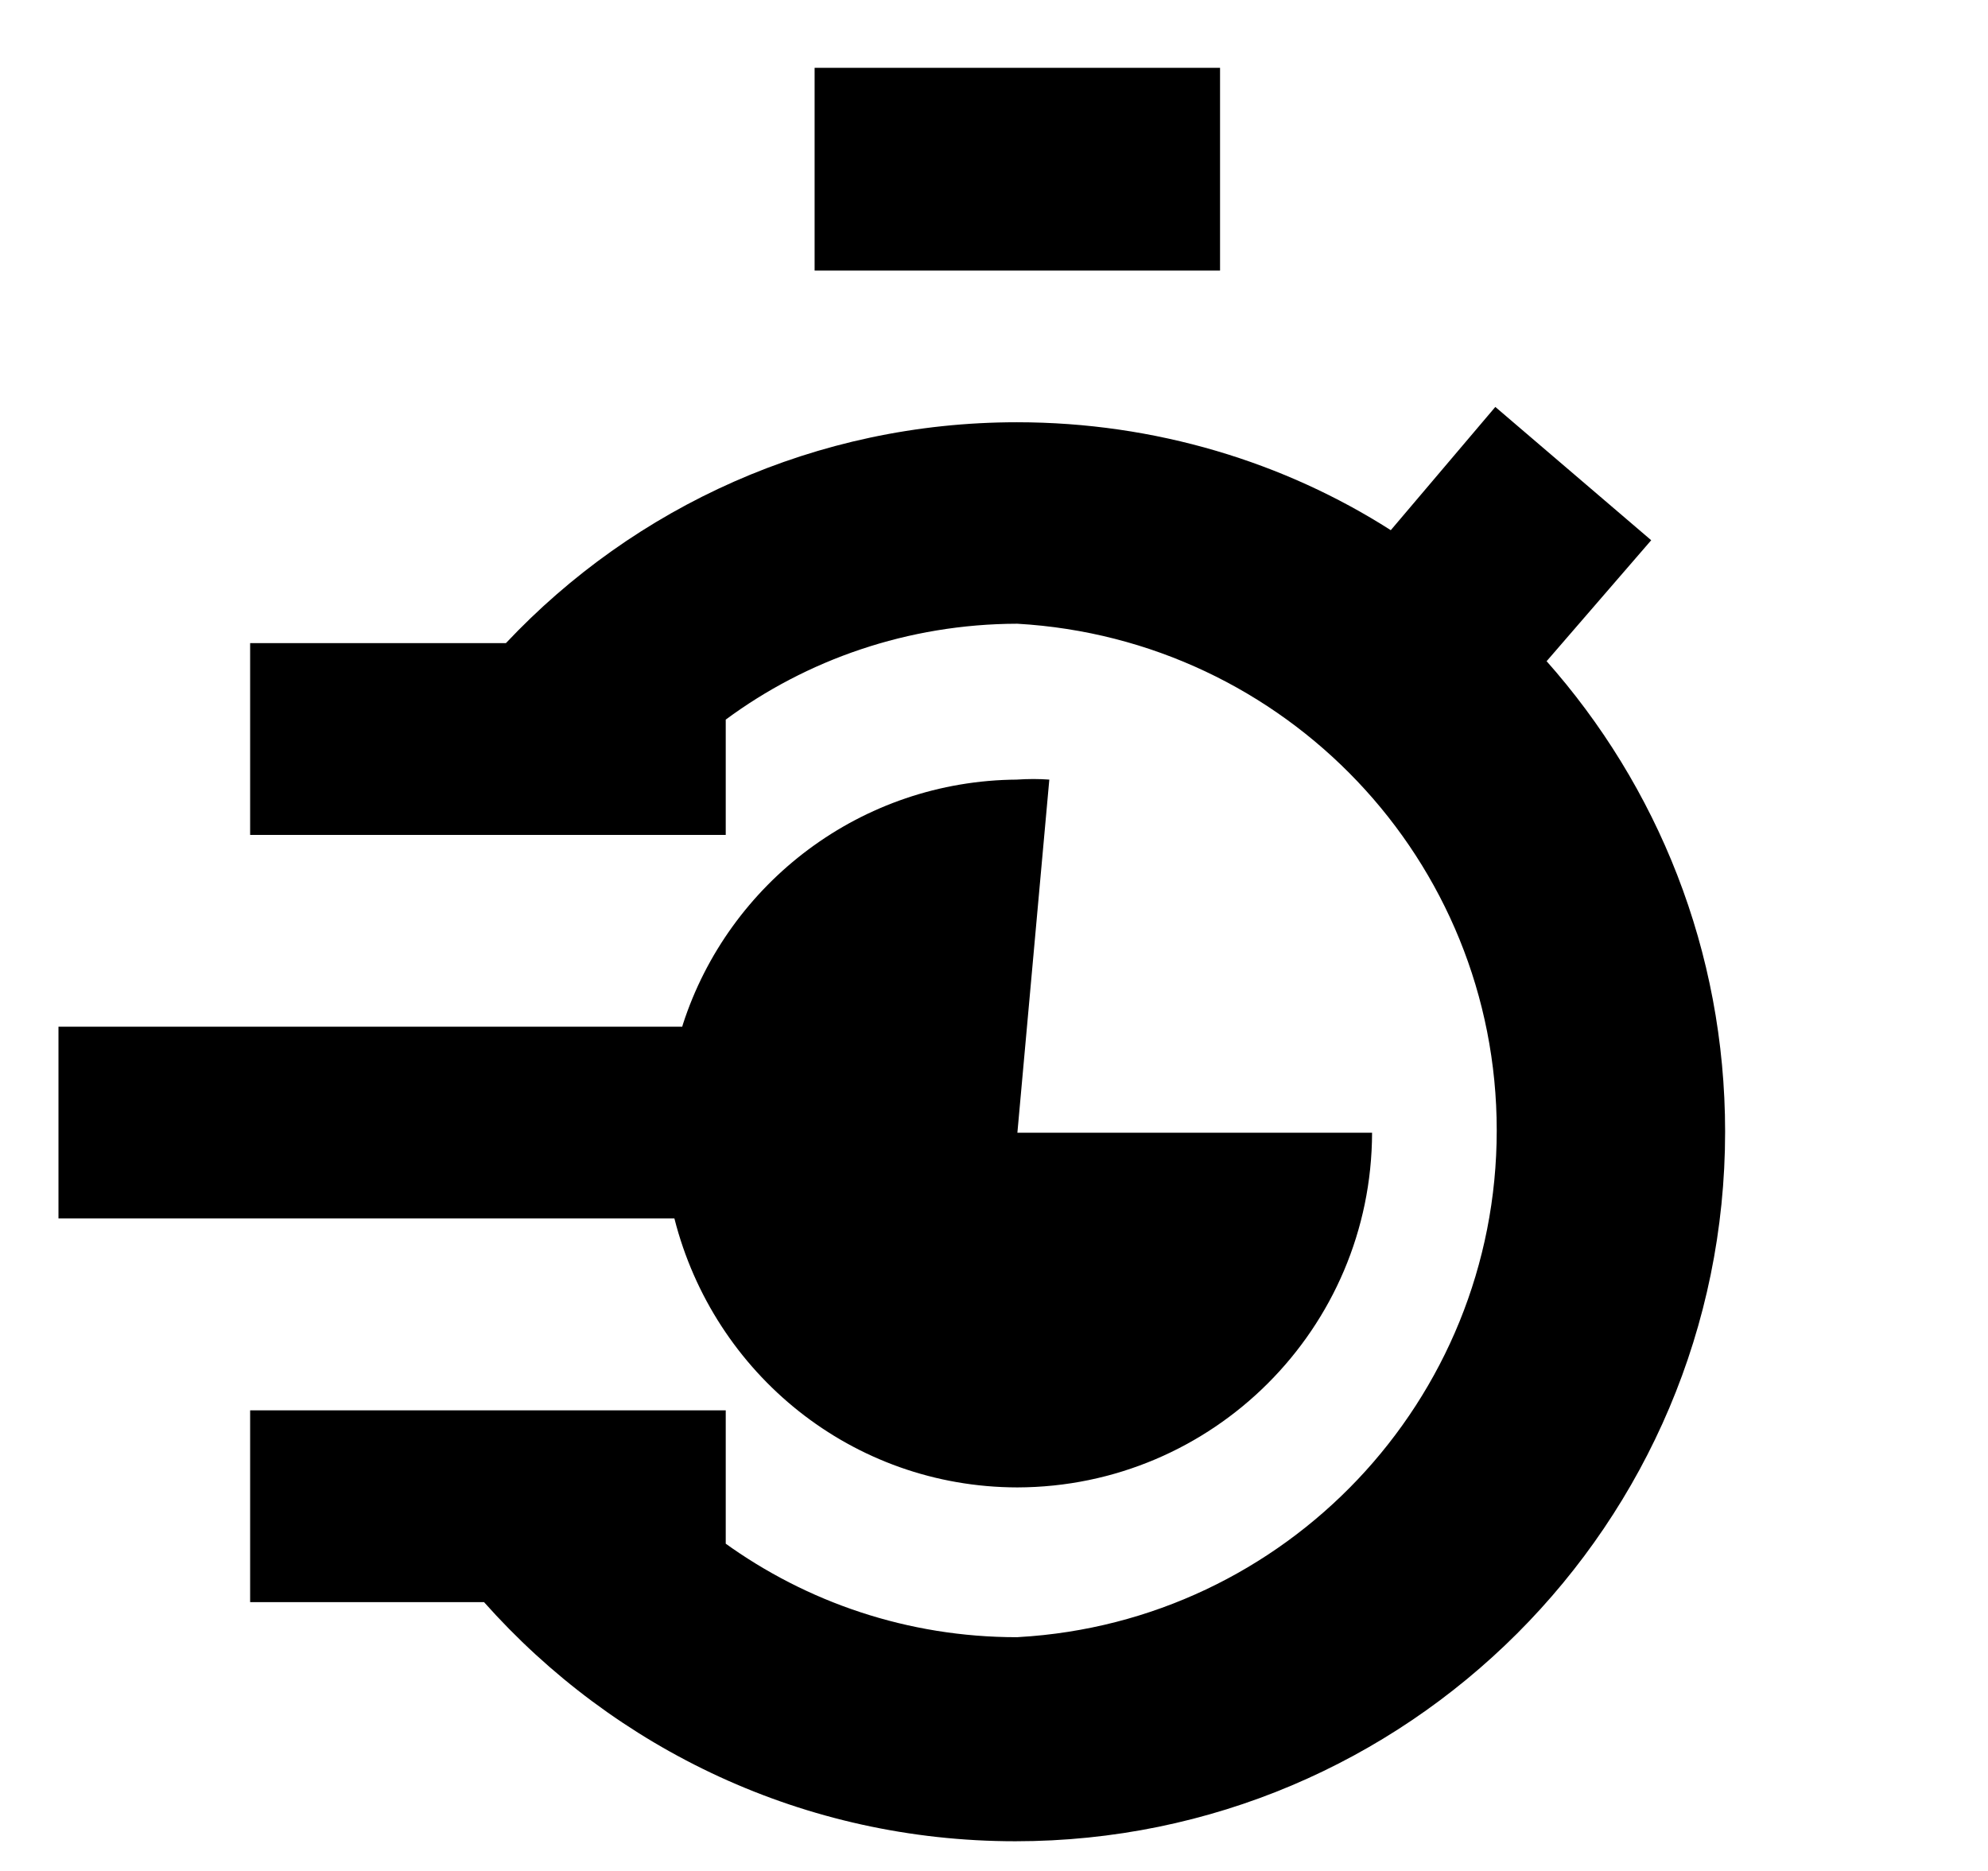 <svg width="17" height="16" viewBox="0 0 17 16" fill="none" xmlns="http://www.w3.org/2000/svg">
<g clip-path="url(#clip0_6_393)">
<path d="M8.7 12.72C10.373 12.716 11.729 11.361 11.733 9.687L8.7 9.687L8.973 6.667C8.932 6.664 8.885 6.662 8.837 6.662C8.789 6.662 8.741 6.664 8.694 6.667L8.7 6.667C7.363 6.675 6.231 7.551 5.84 8.759L5.834 8.78H0.5V10.42H5.767C6.104 11.75 7.288 12.718 8.7 12.72Z" fill="black"/>
<path d="M6.966 0.58H10.433V2.314H6.966V0.58Z" fill="black"/>
<path d="M13.226 5.654L14.12 4.62L12.787 3.48L11.893 4.534C10.987 3.955 9.882 3.611 8.696 3.611C6.975 3.611 5.423 4.336 4.329 5.497L4.326 5.5H2.139V7.14H6.206V6.154C6.895 5.644 7.761 5.336 8.699 5.334C10.99 5.465 12.799 7.355 12.799 9.667C12.799 11.98 10.991 13.87 8.711 14L8.699 14.001C8.698 14.001 8.697 14.001 8.695 14.001C7.761 14.001 6.897 13.701 6.193 13.192L6.206 13.201V12.061H2.139V13.701H4.139C5.256 14.958 6.877 15.746 8.683 15.746C12.034 15.746 14.752 13.029 14.752 9.678C14.752 8.131 14.173 6.72 13.22 5.648L13.226 5.654Z" fill="black"/>
</g>
<defs>
<clipPath id="clip0_6_393">
<rect width="16" height="16" fill="white" transform="translate(0.5)"/>
</clipPath>
</defs>
</svg>
